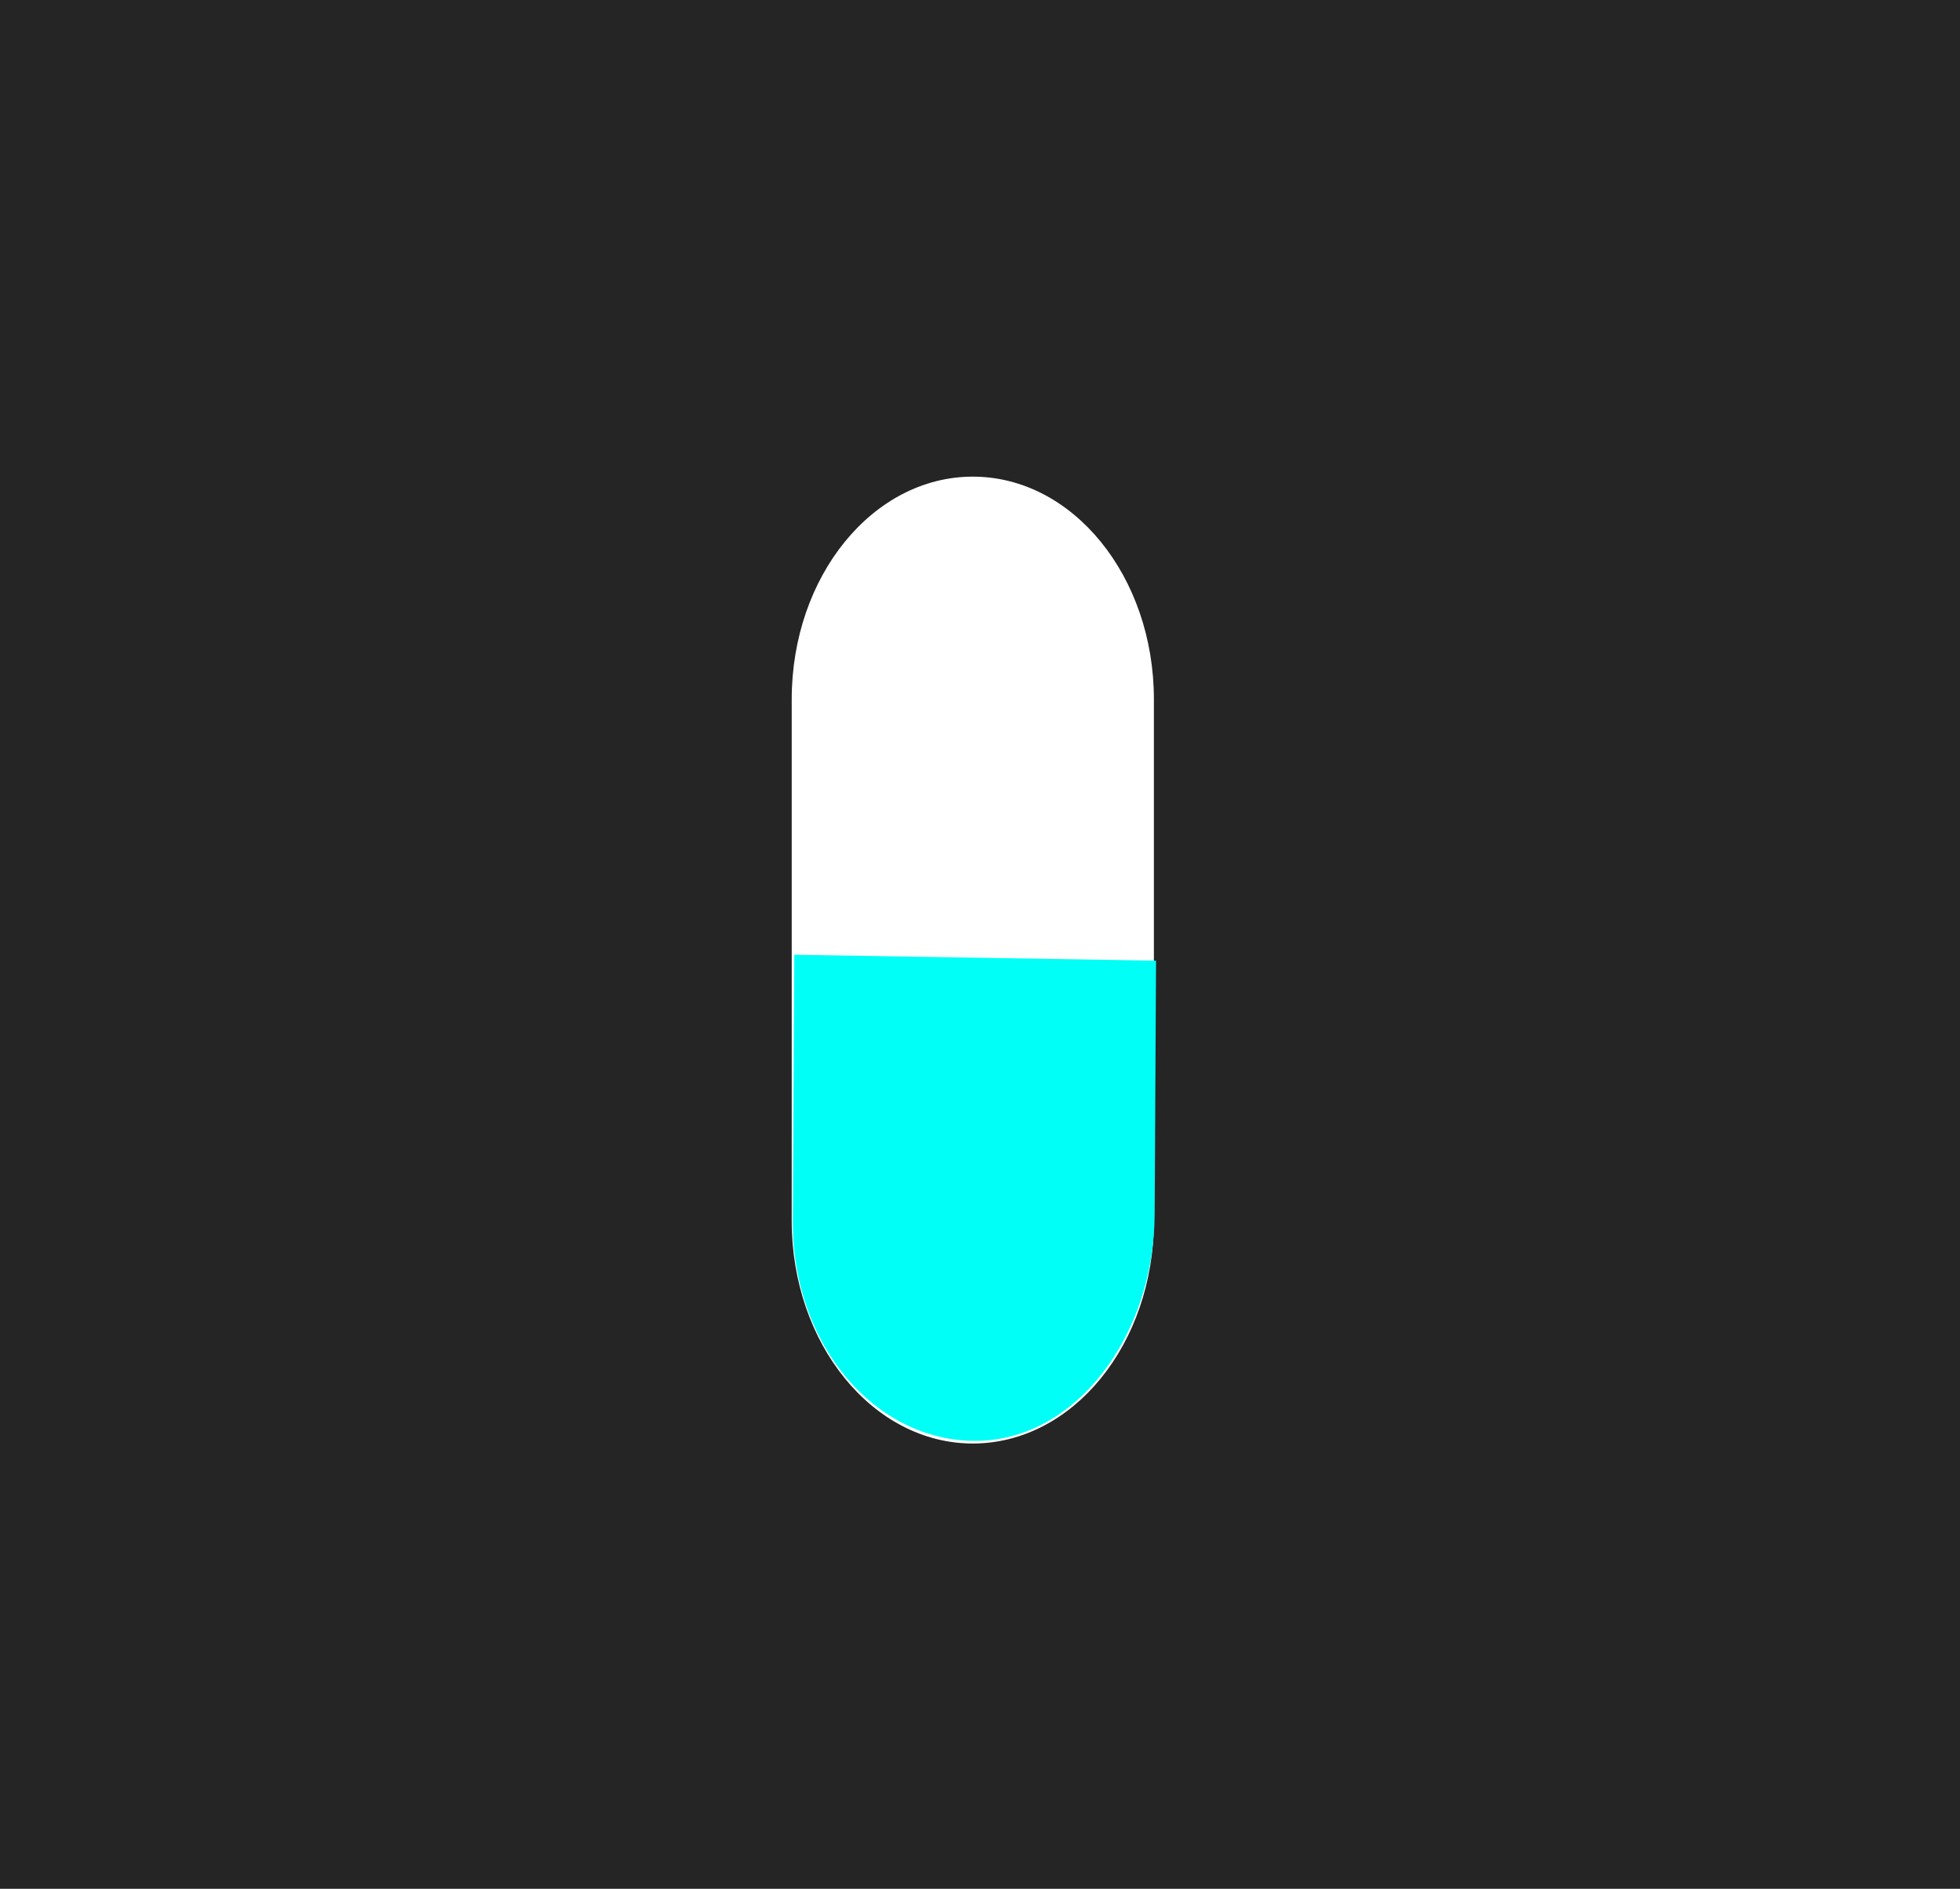 <svg version="1.1" xmlns="http://www.w3.org/2000/svg" xmlns:xlink="http://www.w3.org/1999/xlink" width="82.689" height="79.667" viewBox="0,0,82.689,79.667"><rect x="0" y="0" width="82.689" height="79.667" fill="#808080" stroke="none"/><g transform="translate(-294.645,-117.755)"><g data-paper-data="{&quot;isPaintingLayer&quot;:true}" fill-rule="nonzero" stroke="none" stroke-width="0" stroke-linecap="butt" stroke-linejoin="miter" stroke-miterlimit="10" stroke-dasharray="" stroke-dashoffset="0" style="mix-blend-mode: normal"><path d="M294.645,197.421v-79.667h82.689v79.667z" fill="#252525"/><path d="M335.686,178.643c-4.219,0 -7.64,-4.206 -7.64,-9.394v-21.995c0,-5.188 3.42,-9.394 7.64,-9.394v0c4.219,0 7.64,4.206 7.64,9.394v21.995c0,5.188 -3.42,9.394 -7.64,9.394z" fill="#ffffff"/><path d="M335.796,178.533c-4.219,0 -7.703,-4.016 -7.703,-9.204l0.063,-11.302l15.261,0.25l-0.059,10.642c0,5.188 -3.344,9.613 -7.563,9.613z" fill="#00fff6"/></g></g></svg>